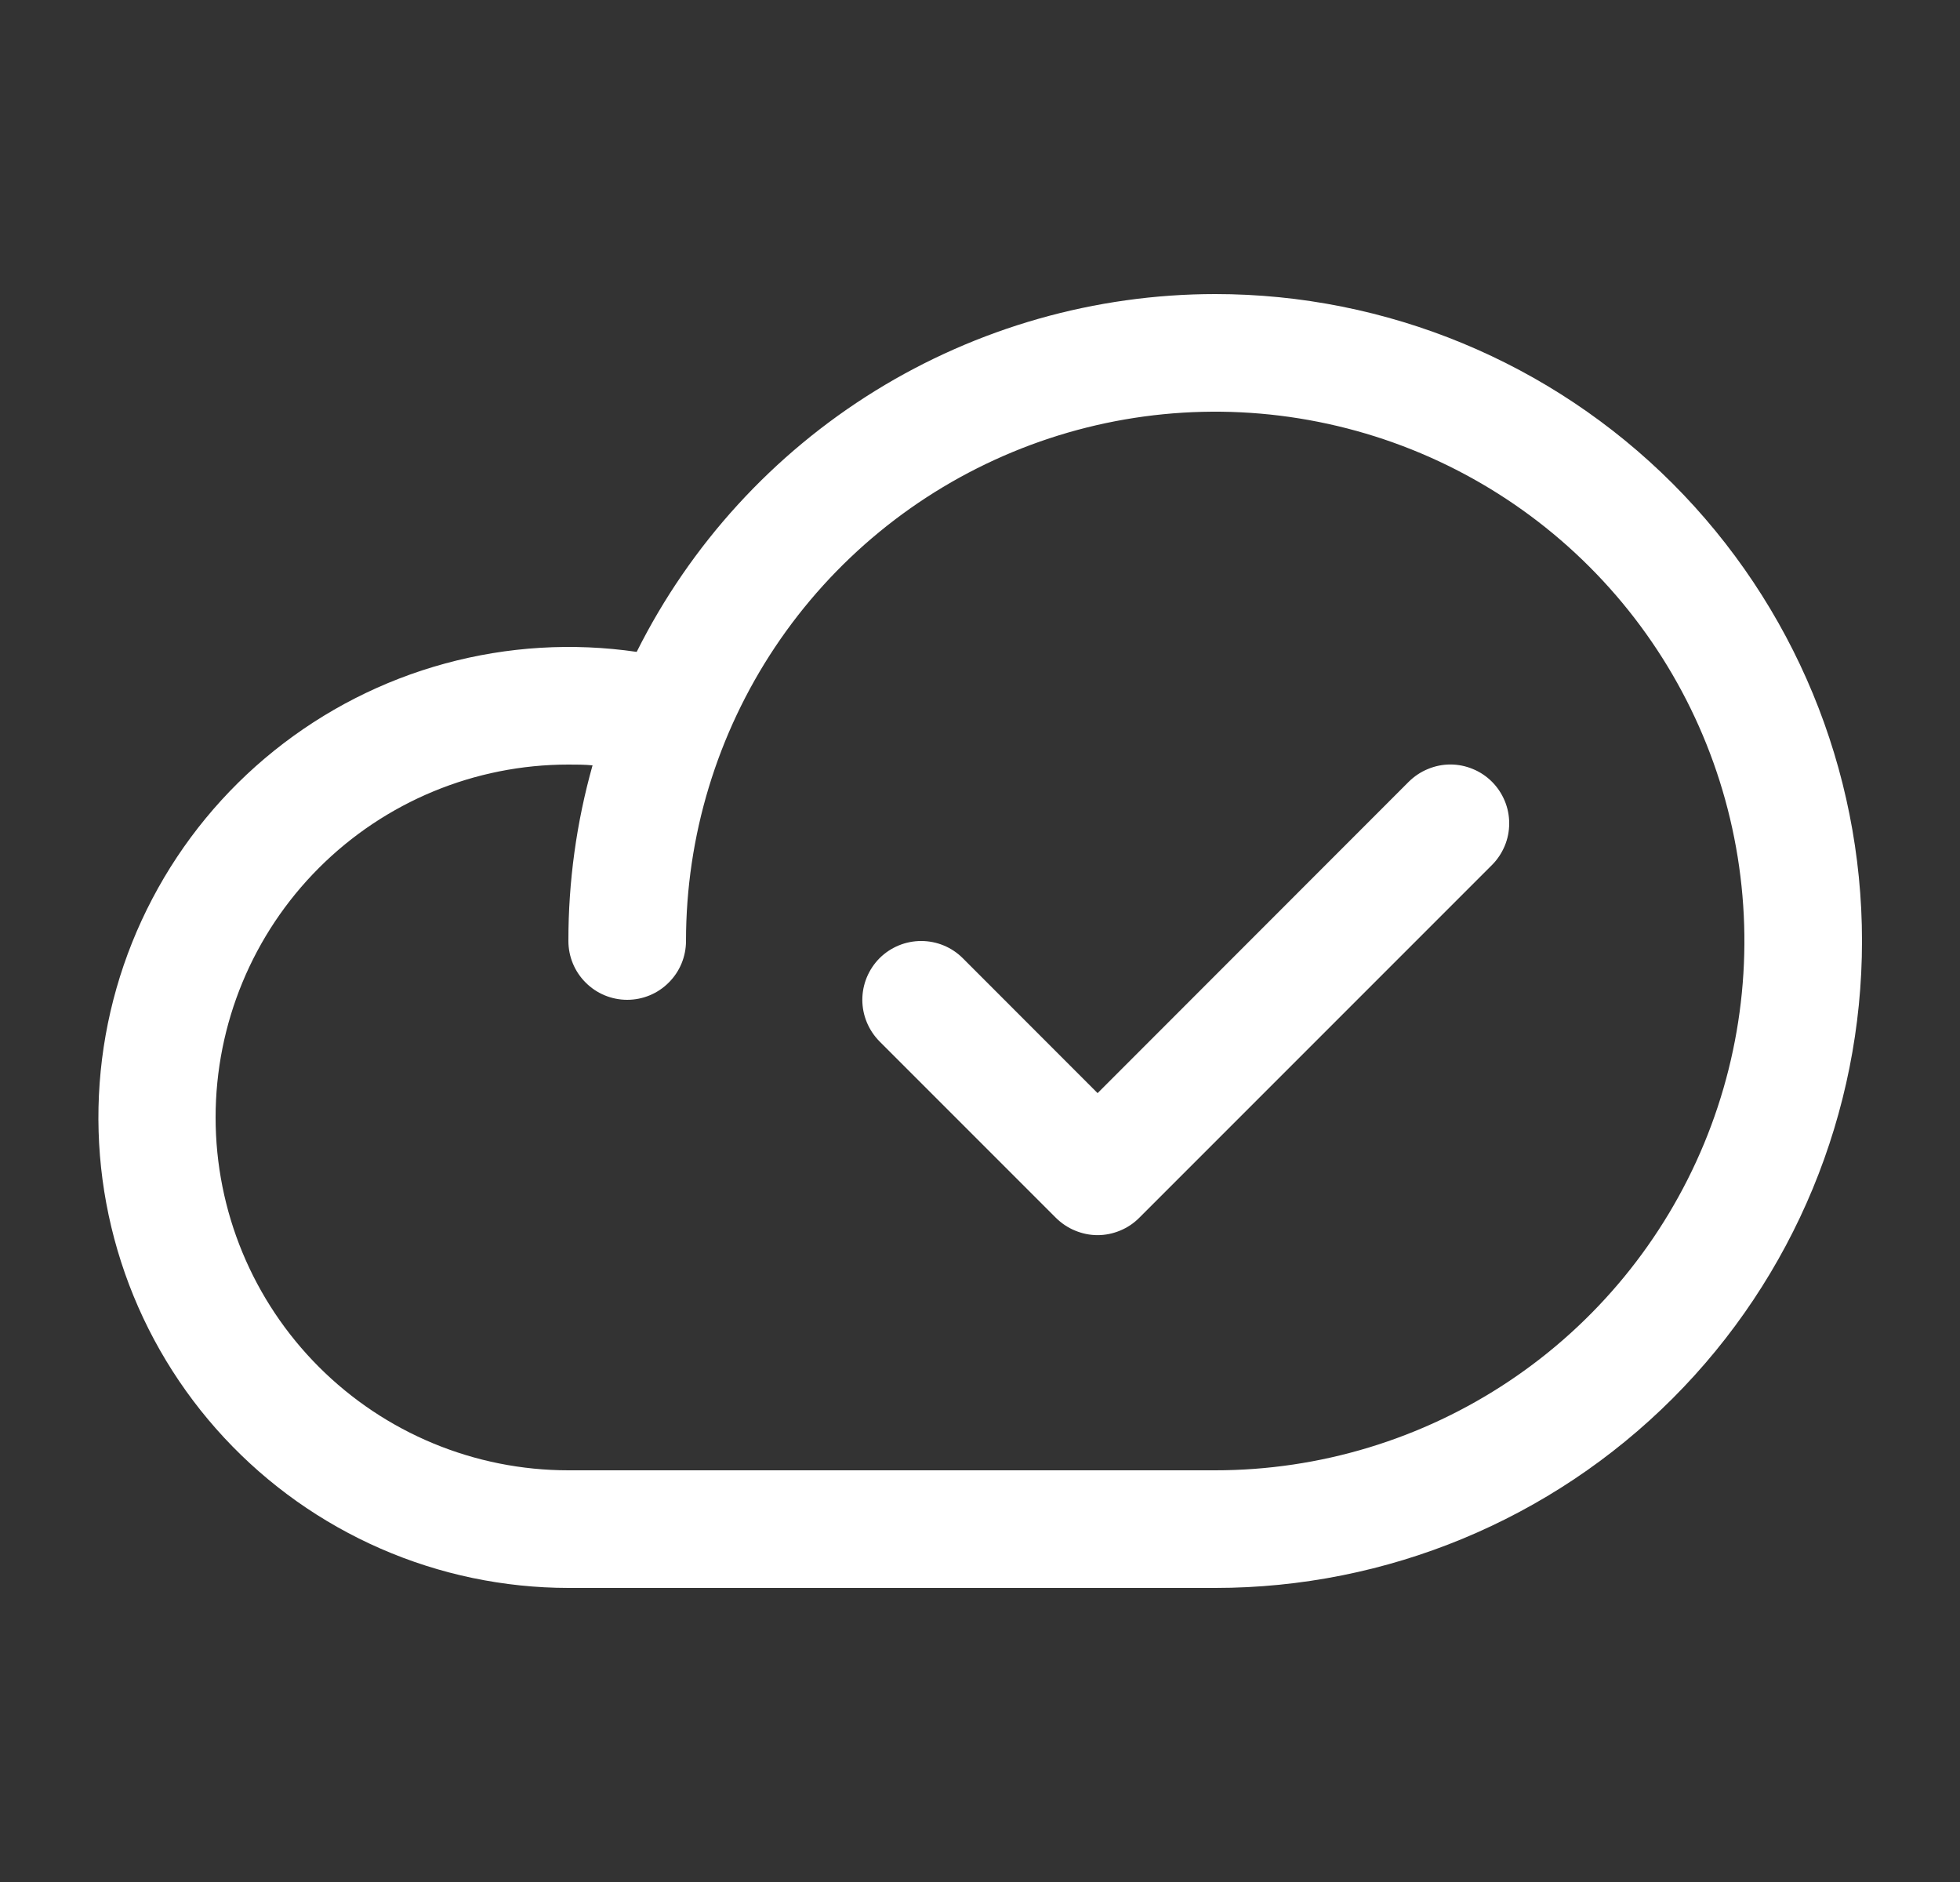 <svg width="25" height="24" viewBox="0 0 25 24" fill="none" xmlns="http://www.w3.org/2000/svg">
<rect x="0" y="0" width="25" height="24" fill="#333333" stroke="none"/>
<path d="M15.5 3.75C13.968 3.751 12.466 4.179 11.163 4.984C9.86 5.79 8.806 6.943 8.121 8.313C7.305 8.194 6.474 8.244 5.678 8.461C4.883 8.677 4.141 9.056 3.498 9.572C2.855 10.088 2.326 10.731 1.943 11.461C1.56 12.19 1.331 12.991 1.271 13.813C1.211 14.636 1.321 15.461 1.594 16.239C1.867 17.017 2.298 17.73 2.859 18.334C3.42 18.938 4.099 19.419 4.855 19.749C5.61 20.079 6.426 20.249 7.25 20.25H15.5C17.688 20.25 19.786 19.381 21.334 17.834C22.881 16.287 23.75 14.188 23.75 12C23.75 9.812 22.881 7.714 21.334 6.166C19.786 4.619 17.688 3.75 15.5 3.75ZM15.5 18.75H7.25C6.056 18.75 4.912 18.276 4.068 17.432C3.224 16.588 2.75 15.444 2.75 14.25C2.75 13.056 3.224 11.912 4.068 11.068C4.912 10.224 6.056 9.75 7.25 9.75C7.353 9.75 7.456 9.75 7.558 9.76C7.353 10.489 7.249 11.243 7.25 12C7.25 12.199 7.329 12.39 7.47 12.53C7.61 12.671 7.801 12.75 8 12.75C8.199 12.75 8.39 12.671 8.53 12.53C8.671 12.39 8.75 12.199 8.75 12C8.75 10.665 9.146 9.36 9.887 8.25C10.629 7.14 11.683 6.275 12.917 5.764C14.15 5.253 15.507 5.119 16.817 5.38C18.126 5.64 19.329 6.283 20.273 7.227C21.217 8.171 21.86 9.374 22.12 10.683C22.381 11.992 22.247 13.35 21.736 14.583C21.225 15.816 20.36 16.871 19.25 17.612C18.14 18.354 16.835 18.75 15.5 18.75ZM19.03 9.969C19.1 10.039 19.155 10.122 19.193 10.213C19.231 10.304 19.25 10.401 19.25 10.5C19.25 10.599 19.231 10.696 19.193 10.787C19.155 10.878 19.1 10.961 19.03 11.031L14.53 15.531C14.461 15.6 14.378 15.656 14.287 15.693C14.196 15.731 14.098 15.751 14 15.751C13.901 15.751 13.804 15.731 13.713 15.693C13.622 15.656 13.539 15.6 13.469 15.531L11.219 13.281C11.079 13.14 10.999 12.949 10.999 12.75C10.999 12.551 11.079 12.36 11.219 12.219C11.36 12.079 11.551 12 11.75 12C11.949 12 12.14 12.079 12.28 12.219L14 13.94L17.969 9.969C18.039 9.9 18.122 9.844 18.213 9.807C18.304 9.769 18.401 9.749 18.5 9.749C18.598 9.749 18.696 9.769 18.787 9.807C18.878 9.844 18.961 9.9 19.03 9.969Z" fill="white"/>
</svg>
